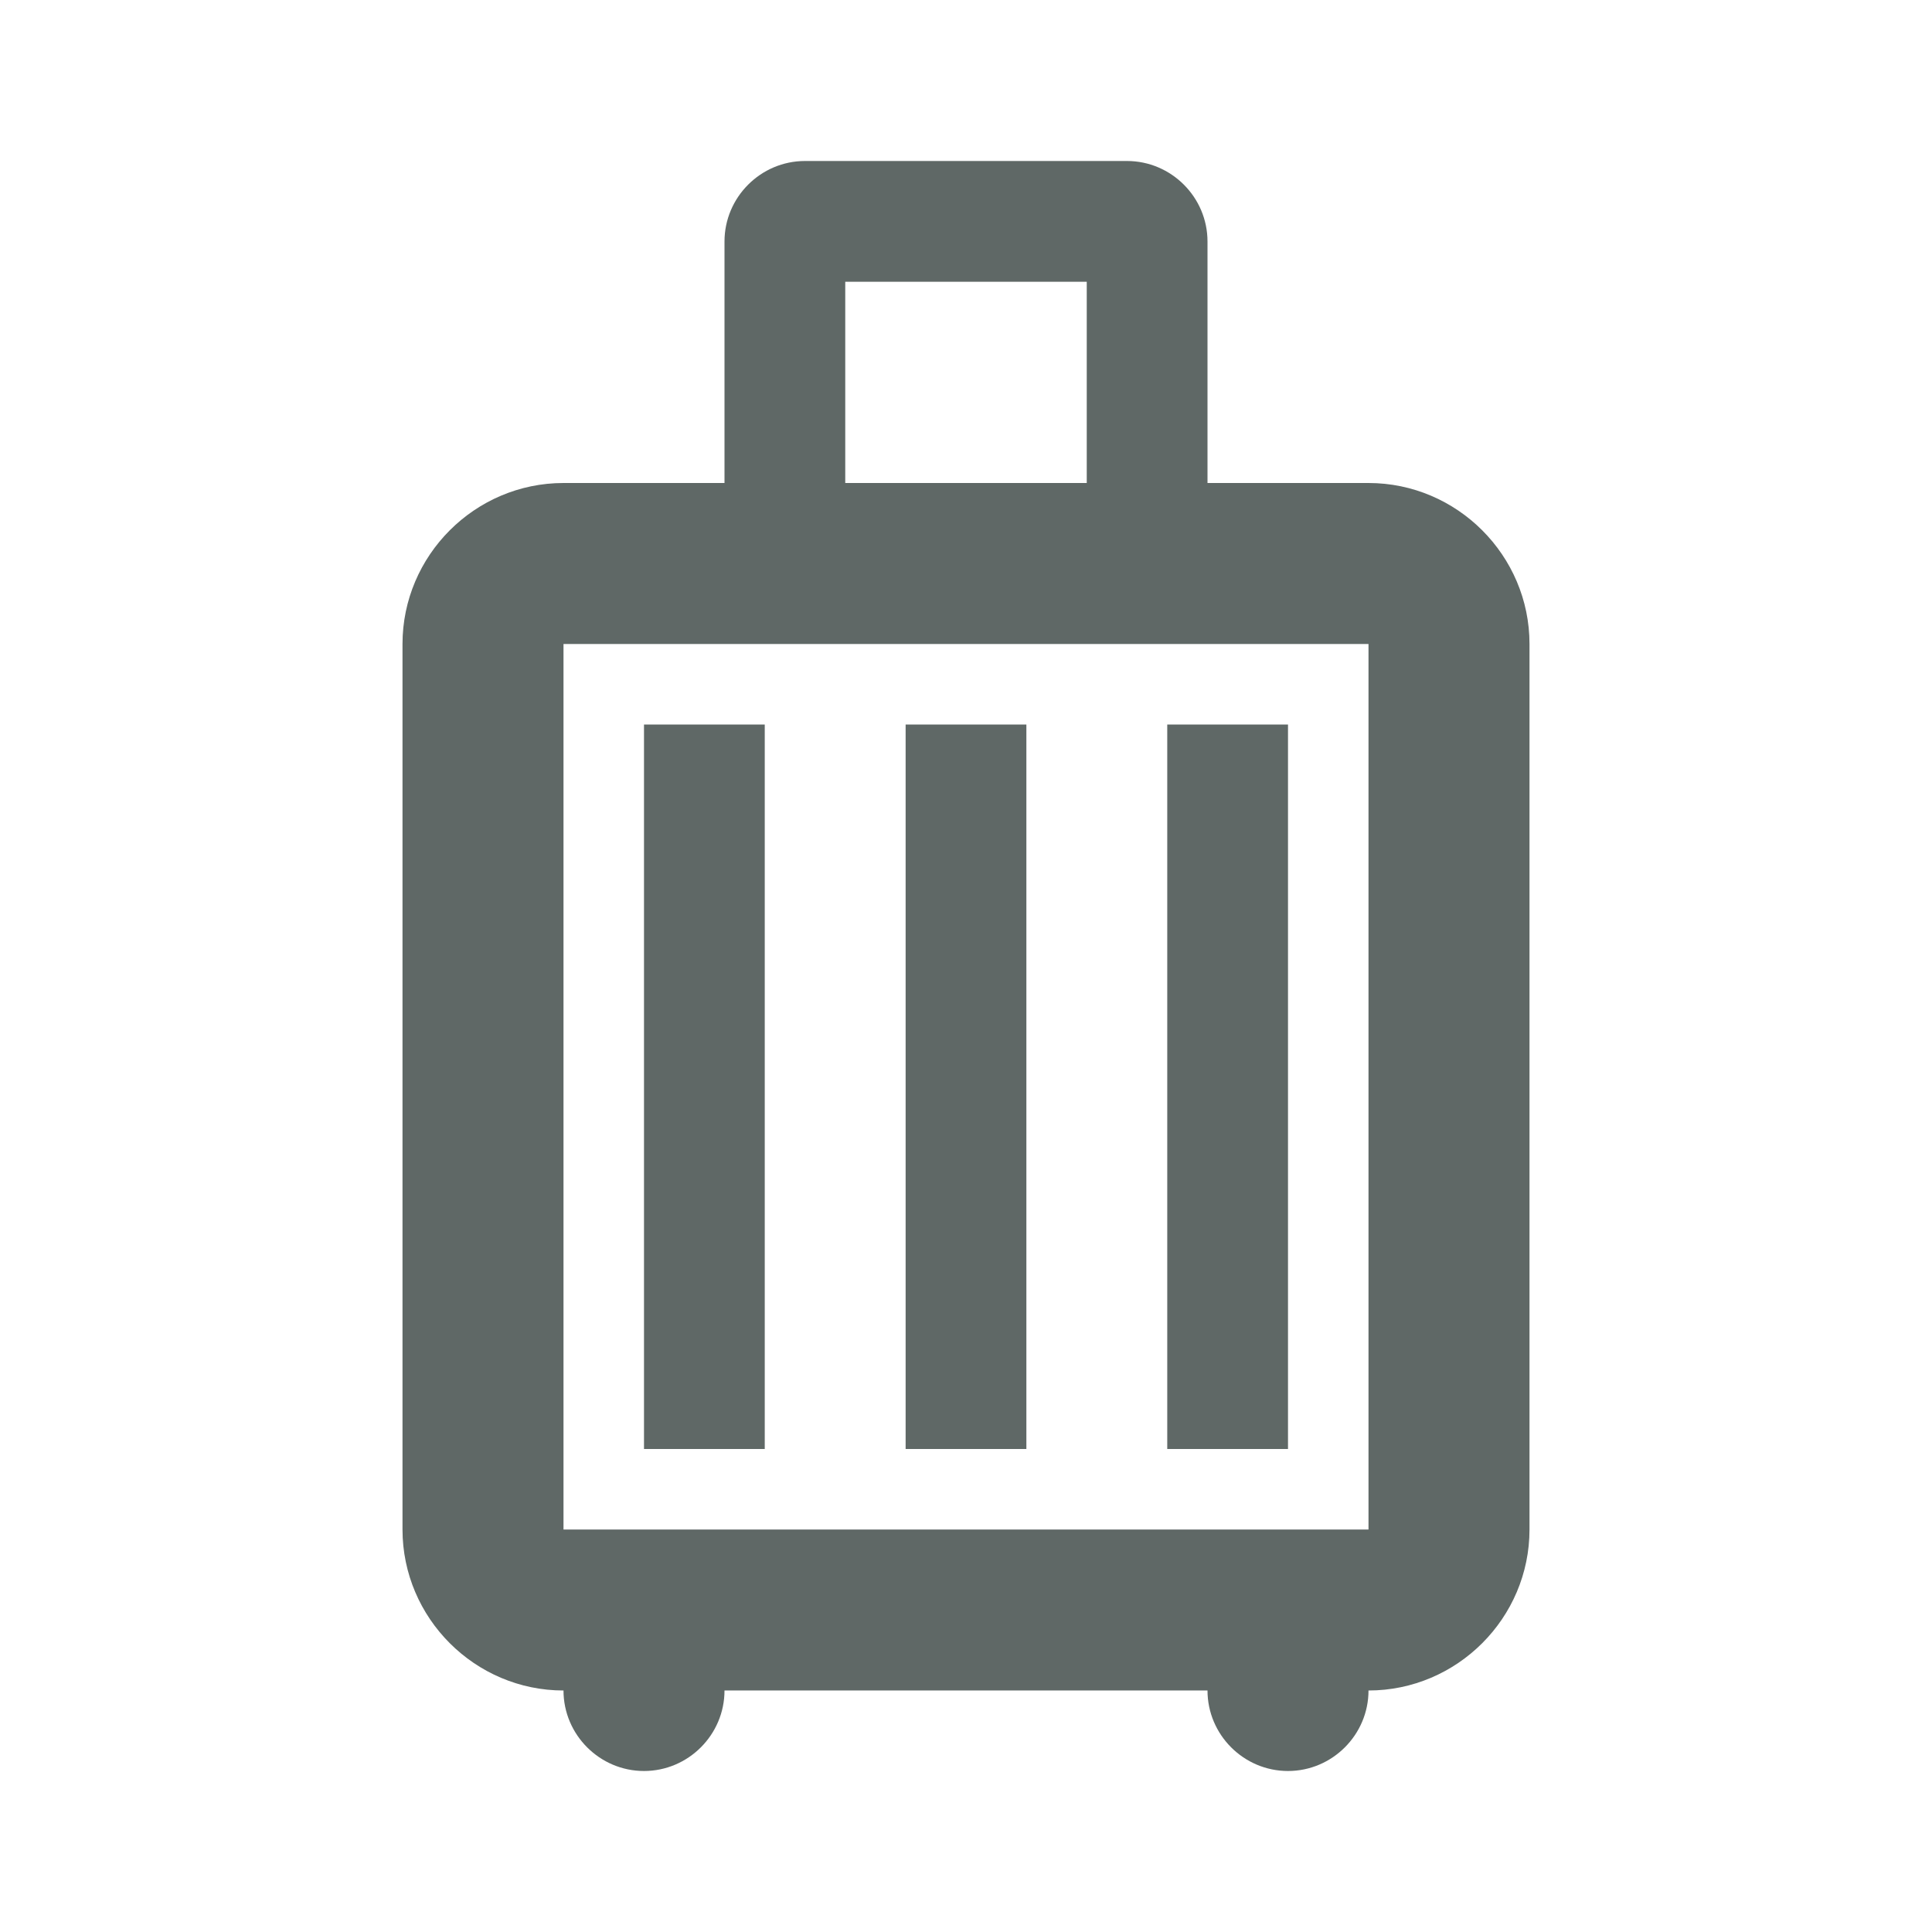 <svg xmlns="http://www.w3.org/2000/svg" enable-background="new 0 0 24 24" height="24px" viewBox="0 0 24 24" width="24px" fill="#5f6866"><rect fill="none" height="24" width="24"/><g><path d="M9.5,18H8V9h1.5V18z M12.75,18h-1.5V9h1.5V18z M16,18h-1.5V9H16V18z M17,6h-2V3c0-0.55-0.45-1-1-1h-4C9.45,2,9,2.45,9,3v3 H7C5.9,6,5,6.9,5,8v11c0,1.1,0.9,2,2,2c0,0.55,0.45,1,1,1s1-0.45,1-1h6c0,0.55,0.45,1,1,1s1-0.45,1-1c1.1,0,2-0.9,2-2V8 C19,6.9,18.1,6,17,6z M10.5,3.5h3V6h-3V3.5z M17,19H7V8h10V19z"/></g></svg>